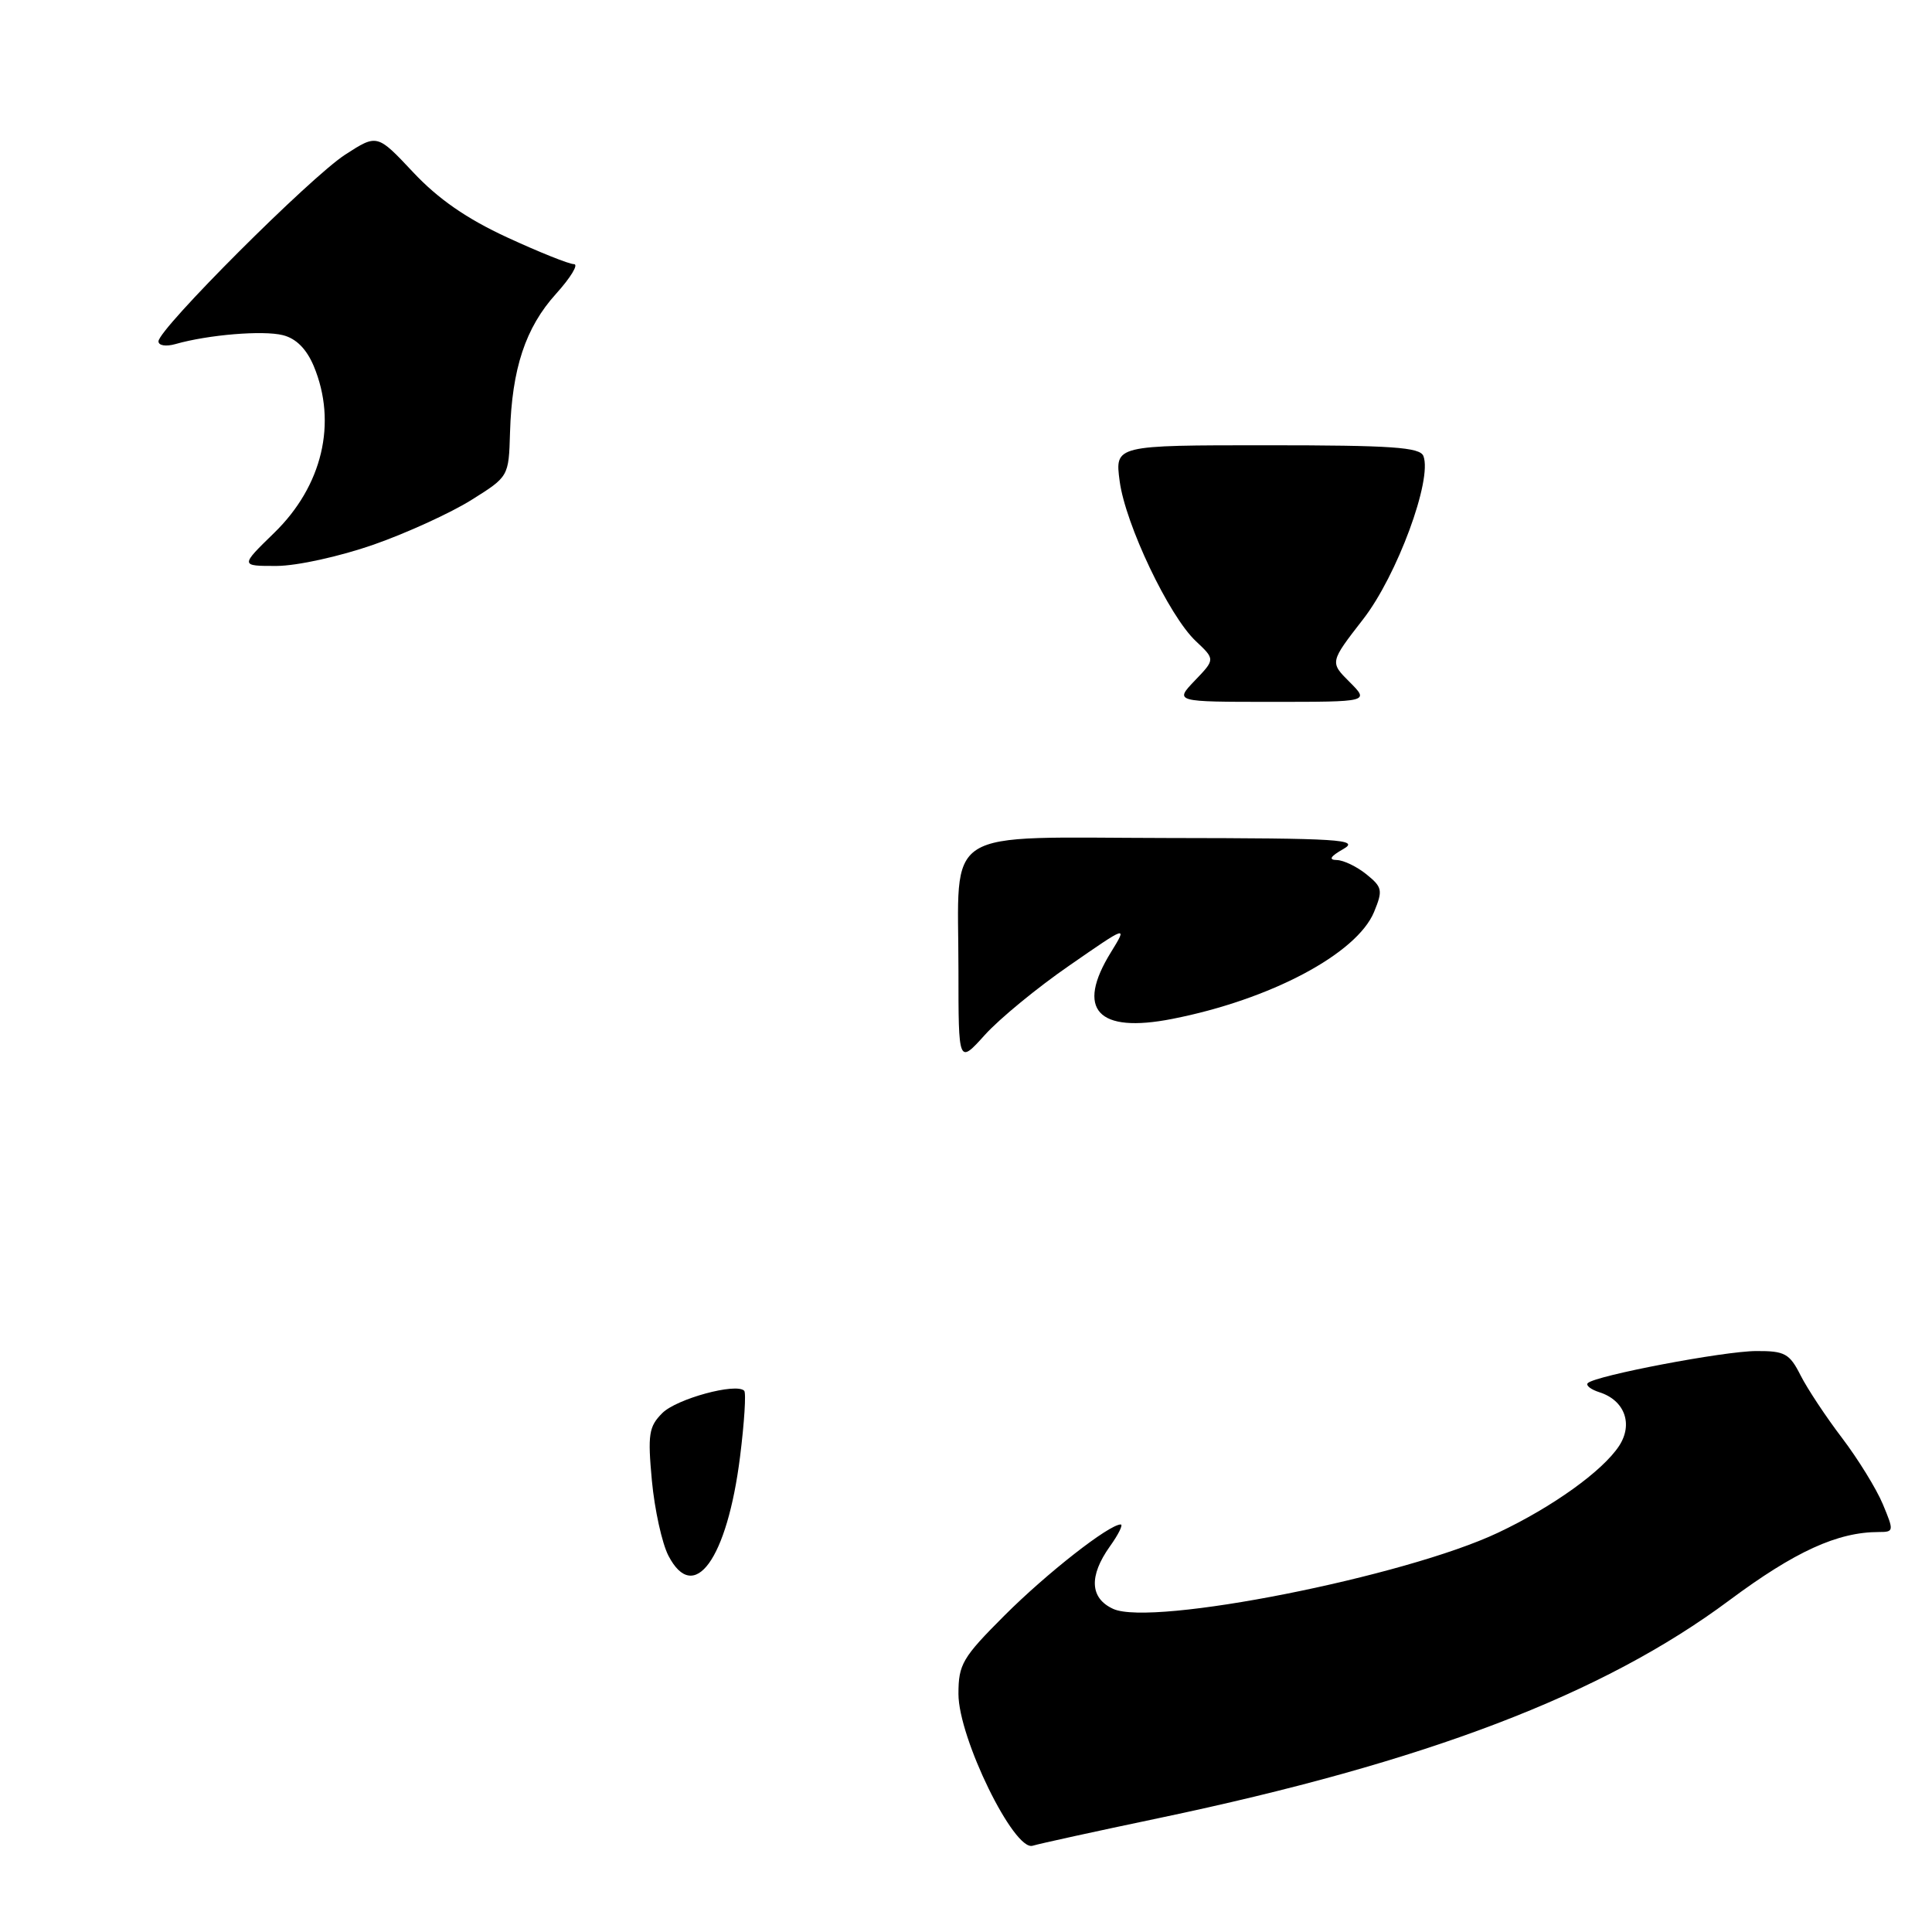 <?xml version="1.0" encoding="UTF-8" standalone="no"?>
<!DOCTYPE svg PUBLIC "-//W3C//DTD SVG 1.1//EN" "http://www.w3.org/Graphics/SVG/1.1/DTD/svg11.dtd" >
<svg xmlns="http://www.w3.org/2000/svg" xmlns:xlink="http://www.w3.org/1999/xlink" version="1.1" viewBox="0 0 256 256">
 <g >
 <path fill="currentColor"
d=" M 153.50 240.92 C 188.97 233.48 212.36 224.55 229.13 212.06 C 237.84 205.58 243.48 203.00 248.96 203.00 C 250.96 203.00 250.97 202.87 249.48 199.30 C 248.63 197.27 246.20 193.33 244.09 190.55 C 241.97 187.77 239.50 184.04 238.59 182.25 C 237.13 179.35 236.49 179.00 232.72 179.02 C 228.42 179.03 211.38 182.28 210.39 183.27 C 210.09 183.57 210.78 184.11 211.93 184.48 C 215.27 185.54 216.43 188.69 214.54 191.59 C 212.35 194.92 205.74 199.67 198.50 203.09 C 186.19 208.92 152.70 215.55 147.51 213.19 C 144.42 211.78 144.26 208.85 147.07 204.90 C 148.21 203.31 148.85 202.00 148.50 202.00 C 146.95 202.00 138.69 208.47 133.10 214.06 C 127.52 219.64 127.00 220.53 127.00 224.46 C 127.00 230.28 134.36 245.33 136.83 244.57 C 137.75 244.29 145.25 242.65 153.50 240.92 Z  M 49.50 72.17 C 53.90 70.63 59.73 67.96 62.46 66.25 C 67.41 63.15 67.41 63.15 67.58 57.32 C 67.83 48.85 69.63 43.41 73.67 38.94 C 75.63 36.77 76.70 35.00 76.05 35.00 C 75.40 35.00 71.41 33.40 67.19 31.45 C 61.84 28.98 58.07 26.37 54.75 22.83 C 49.98 17.75 49.98 17.75 45.74 20.49 C 41.11 23.49 21.00 43.60 21.00 45.23 C 21.00 45.79 21.98 45.95 23.25 45.59 C 27.59 44.35 34.86 43.75 37.48 44.41 C 39.24 44.85 40.61 46.23 41.57 48.50 C 44.71 56.02 42.72 64.40 36.33 70.61 C 31.82 75.00 31.82 75.00 36.66 74.99 C 39.36 74.98 45.03 73.73 49.50 72.17 Z  M 88.57 206.14 C 87.72 204.50 86.74 200.03 86.38 196.21 C 85.81 190.06 85.97 189.03 87.76 187.24 C 89.65 185.35 97.54 183.20 98.61 184.28 C 98.88 184.54 98.63 188.48 98.06 193.03 C 96.35 206.61 91.96 212.68 88.57 206.14 Z  M 127.00 128.57 C 127.00 109.30 124.32 110.99 154.73 111.04 C 177.58 111.07 180.22 111.23 178.00 112.50 C 176.26 113.49 176.00 113.94 177.14 113.96 C 178.04 113.98 179.81 114.84 181.07 115.86 C 183.17 117.56 183.25 117.97 182.07 120.84 C 179.77 126.39 168.33 132.46 155.33 135.01 C 145.42 136.96 142.50 133.78 147.21 126.17 C 149.41 122.59 149.41 122.59 141.72 127.92 C 137.48 130.84 132.44 134.98 130.51 137.12 C 127.00 141.01 127.00 141.01 127.00 128.57 Z  M 158.32 90.18 C 161.02 87.37 161.02 87.37 158.45 84.95 C 154.90 81.62 149.12 69.48 148.36 63.75 C 147.73 59.00 147.73 59.00 167.90 59.00 C 184.44 59.00 188.16 59.26 188.61 60.43 C 189.81 63.55 185.11 76.27 180.63 82.04 C 176.20 87.75 176.20 87.75 178.83 90.37 C 181.45 93.00 181.45 93.00 168.54 93.00 C 155.63 93.00 155.63 93.00 158.32 90.18 Z "/>
</g>
</svg>